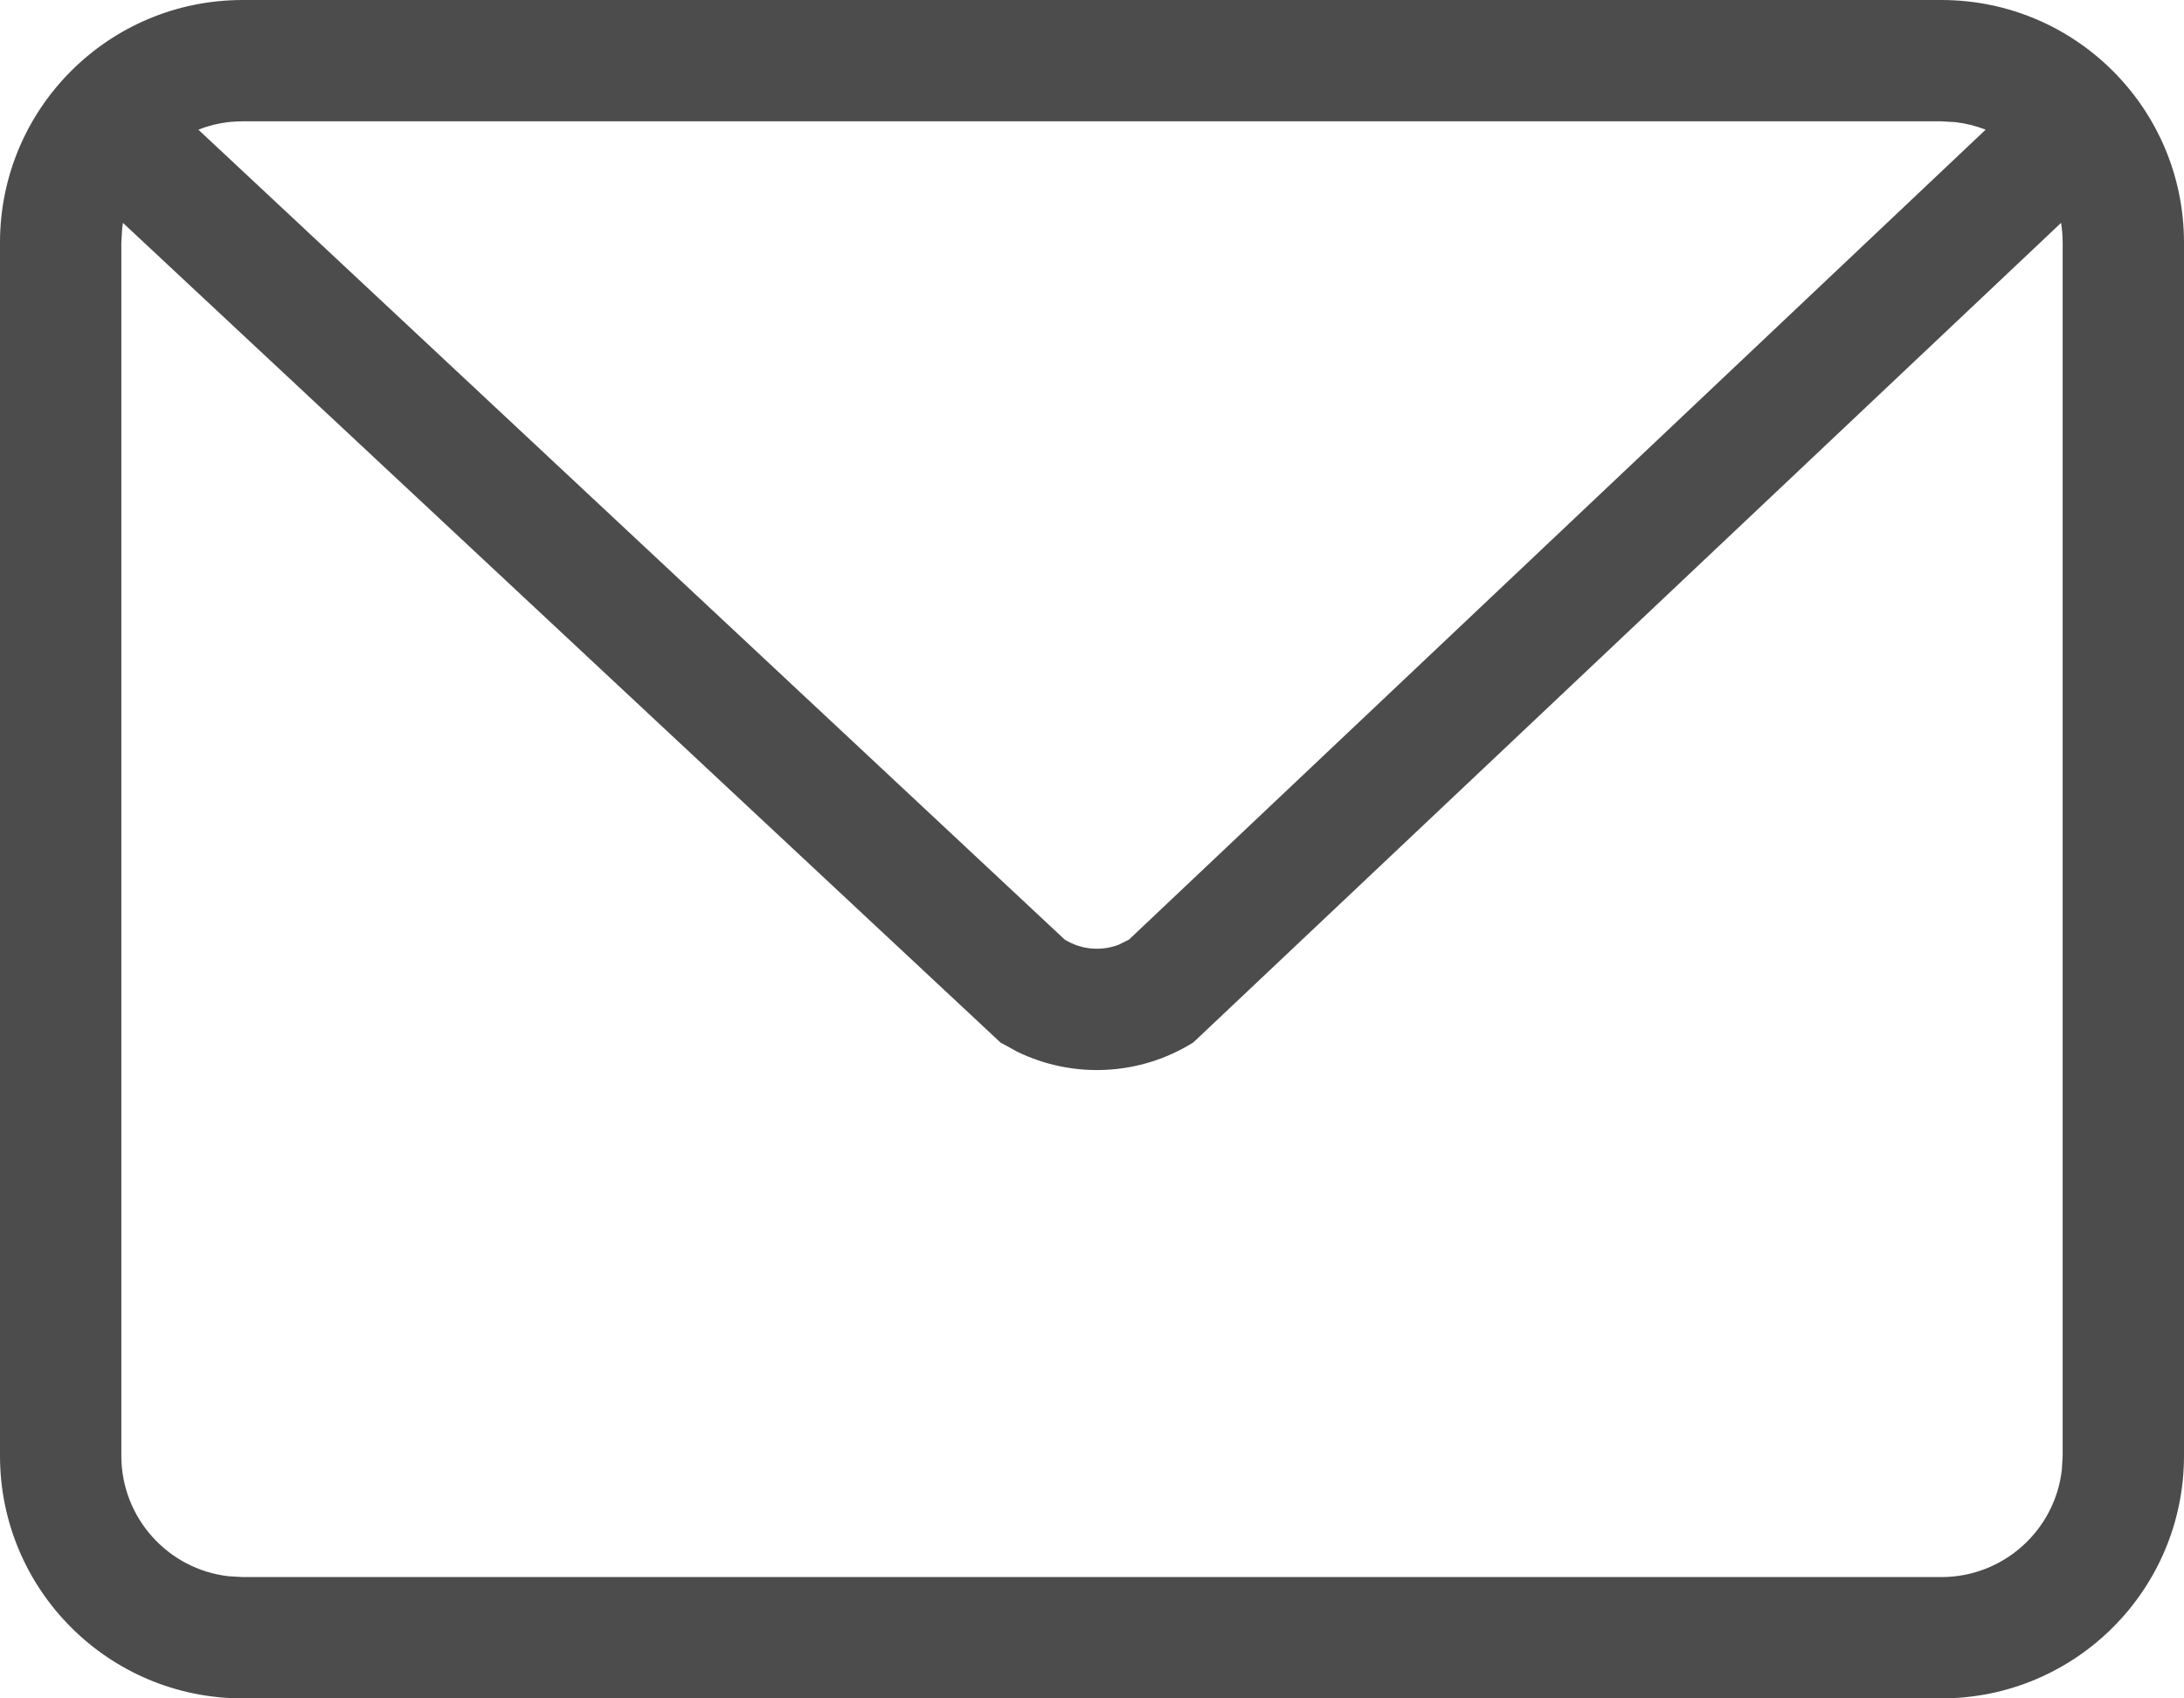 <?xml version="1.0" encoding="UTF-8"?>
<svg width="18px" height="14px" viewBox="0 0 18 14" version="1.1" xmlns="http://www.w3.org/2000/svg" xmlns:xlink="http://www.w3.org/1999/xlink">
    <g id="页面-1" stroke="none" stroke-width="1" fill="none" fill-rule="evenodd" fill-opacity="0.7">
        <g id="首页" transform="translate(-1353, -619)" fill="#000000" fill-rule="nonzero">
            <g id="DTK/Toolbar/TitleButton/Minimize" transform="translate(1344, 608)">
                <path d="M25,11 C26.105,11 27,11.895 27,13 L27,23 C27,24.105 26.105,25 25,25 L11,25 C9.895,25 9,24.105 9,23 L9,13 C9,11.895 9.895,11 11,11 L25,11 Z M25.987,12.837 L18.835,19.593 C18.393,19.869 17.843,19.894 17.381,19.668 L17.245,19.593 L10.013,12.837 L10.007,12.883 L10,13 L10,23 C10,23.513 10.386,23.936 10.883,23.993 L11,24 L25,24 C25.513,24 25.936,23.614 25.993,23.117 L26,23 L26,13 C26,12.944 25.995,12.89 25.987,12.837 Z M25,12 L11,12 C10.871,12 10.748,12.024 10.635,12.069 L17.775,18.745 C17.91,18.829 18.076,18.843 18.221,18.787 L18.305,18.745 L25.365,12.069 C25.287,12.038 25.203,12.017 25.117,12.007 L25,12 Z" id="形状"></path>
            </g>
        </g>
    </g>
</svg>